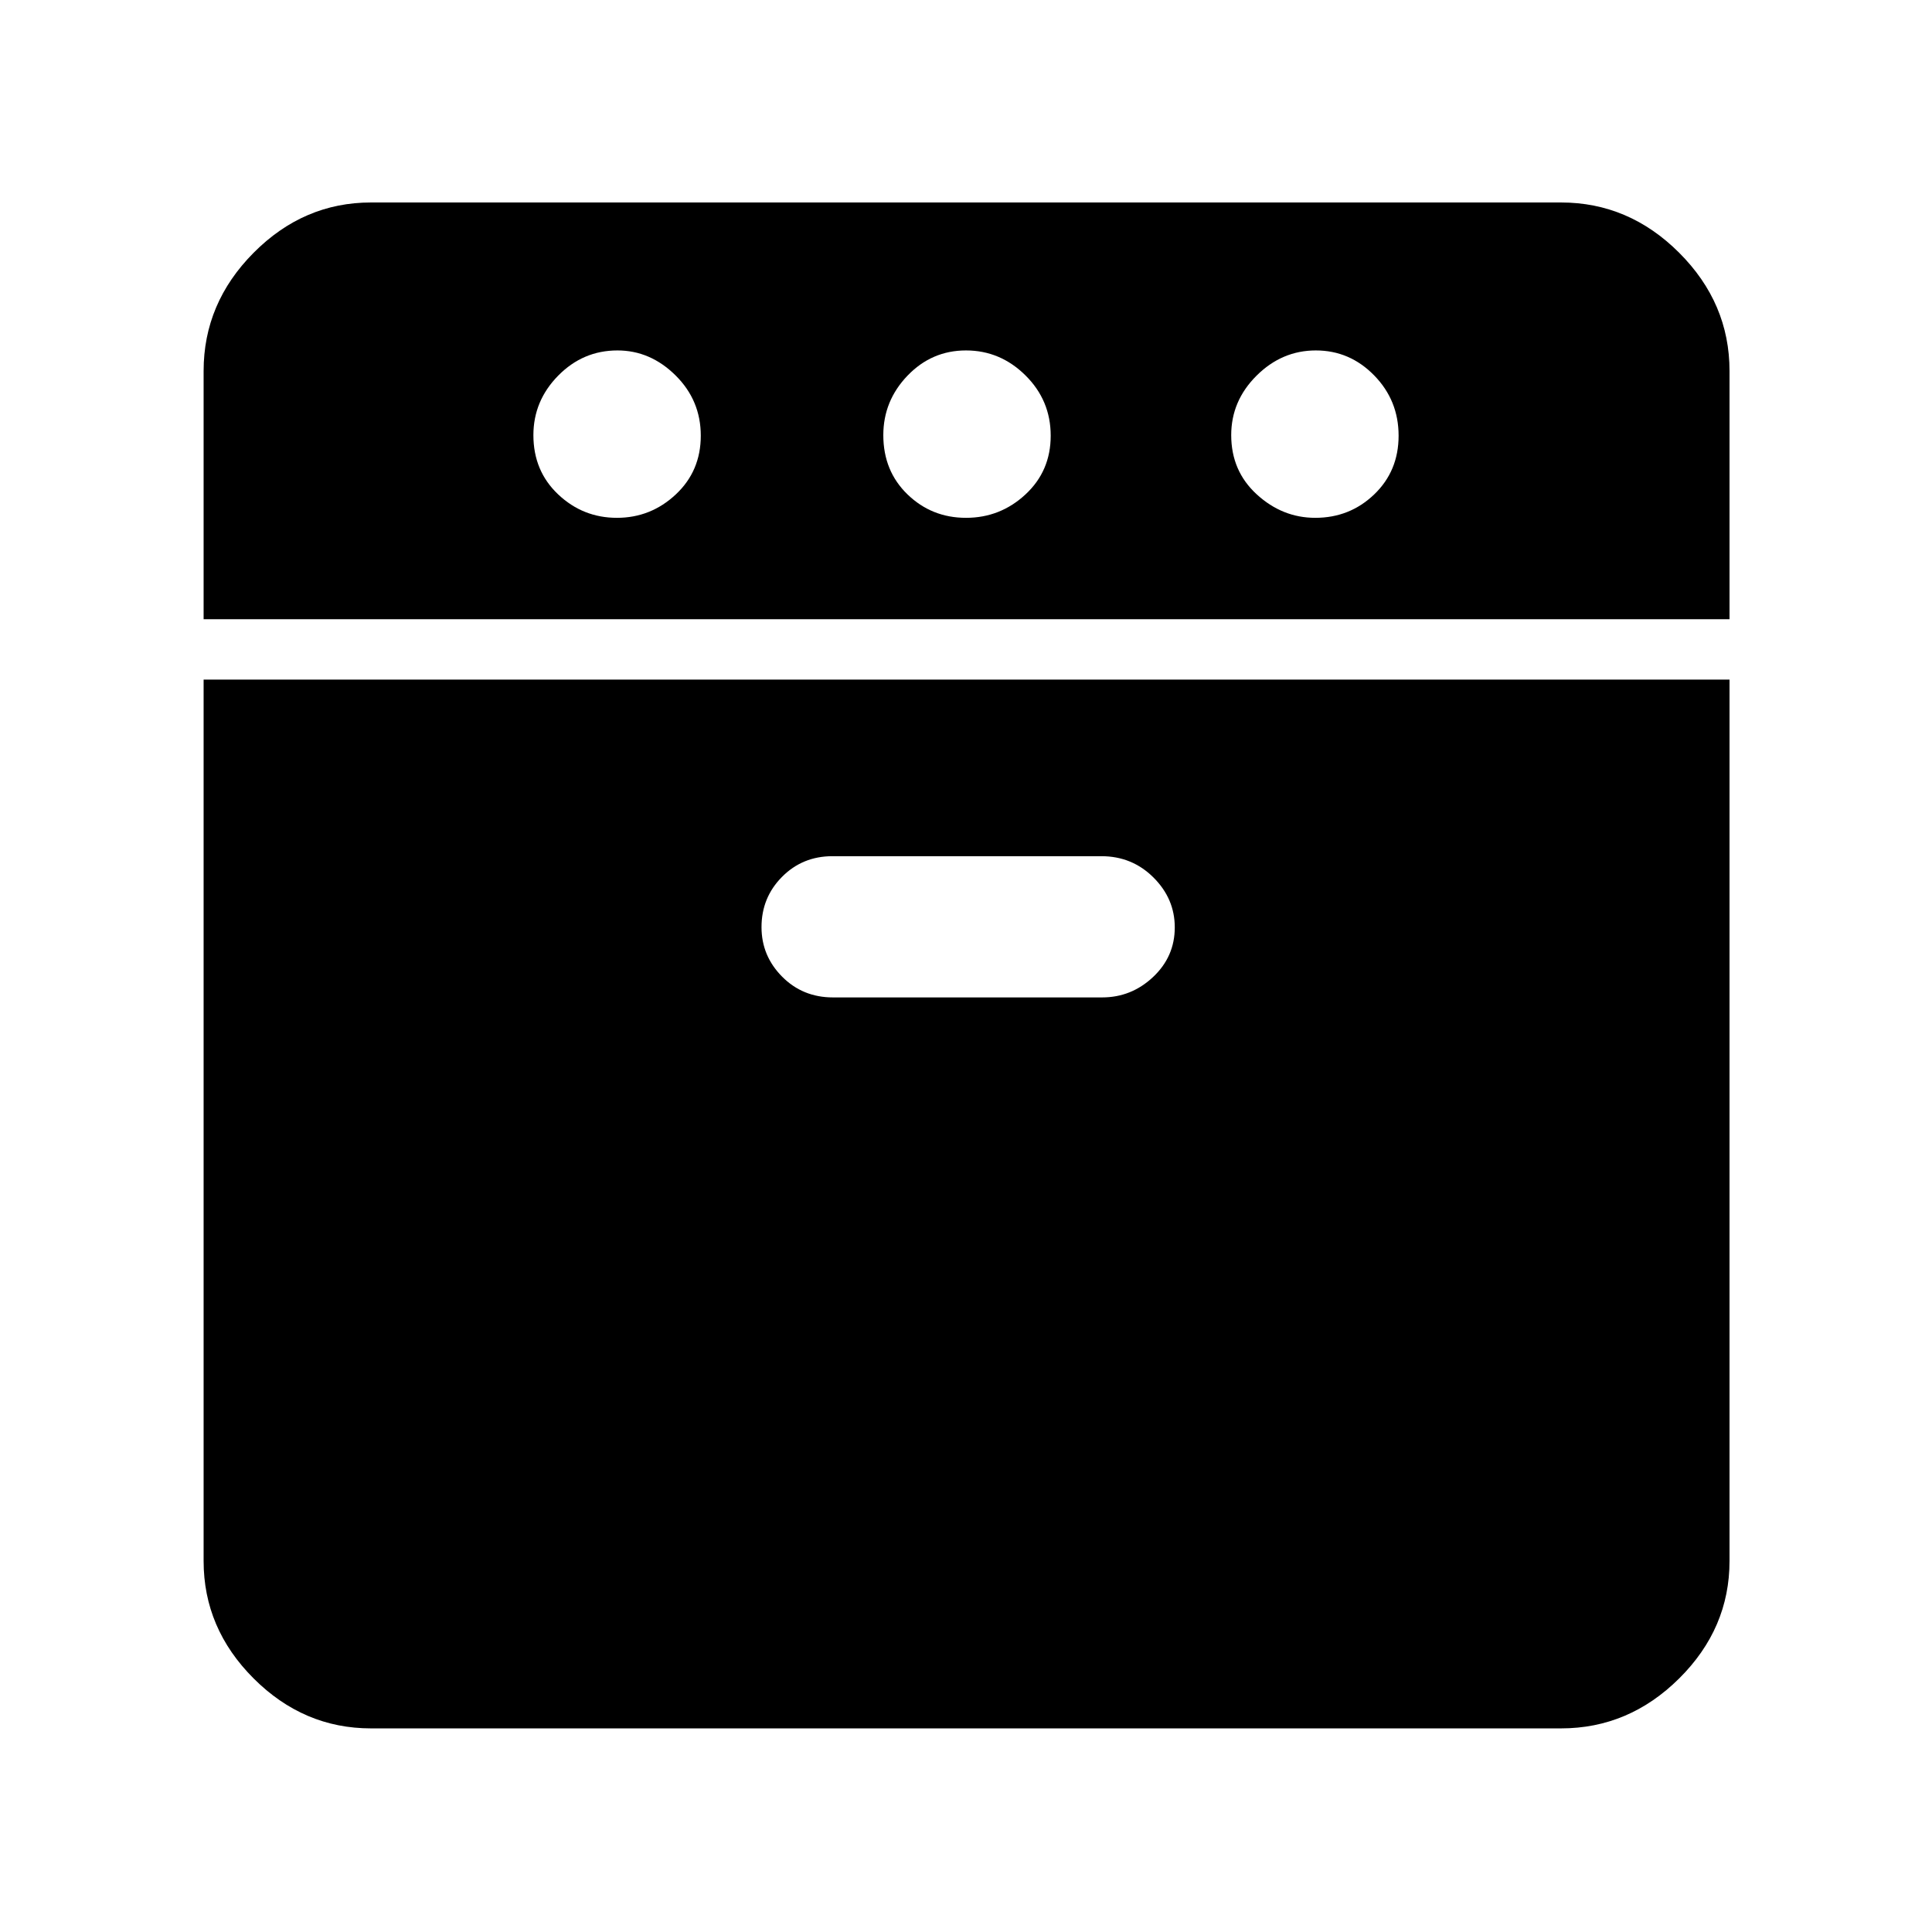 <svg xmlns="http://www.w3.org/2000/svg" height="48" viewBox="0 -960 960 960" width="48"><path d="M101.174-652.304v-123.348q0-33.734 24.836-58.737 24.837-25.002 58.338-25.002h591.304q33.734 0 58.737 25.002 25.002 25.003 25.002 58.737v123.348H101.174Zm83.174 551.13q-33.501 0-58.338-24.836-24.836-24.837-24.836-58.338v-437.956h758.217v437.956q0 33.501-25.002 58.338-25.003 24.836-58.737 24.836H184.348Zm122.184-601.521q16.859 0 29.273-11.631 12.413-11.63 12.413-29.174 0-17.543-12.526-29.956-12.527-12.414-28.877-12.414-17.142 0-29.457 12.527-12.315 12.526-12.315 29.561 0 17.826 12.315 29.456 12.315 11.631 29.174 11.631Zm107.357 238.303h133.769q14.524 0 25.302-10.14 10.779-10.141 10.779-24.653 0-14.271-10.612-24.826-10.613-10.555-25.881-10.555H413.66q-14.884 0-25.076 10.273-10.193 10.273-10.193 24.982 0 14.283 10.238 24.601 10.237 10.318 25.26 10.318ZM480-702.695q17.035 0 29.561-11.631 12.526-11.63 12.526-29.174 0-17.543-12.526-29.956Q497.035-785.87 480-785.87t-29.061 12.527q-12.026 12.526-12.026 29.561 0 17.826 12.026 29.456 12.026 11.631 29.061 11.631Zm173.554 0q17.142 0 29.272-11.631 12.131-11.63 12.131-29.174 0-17.543-12.131-29.956-12.13-12.414-28.99-12.414-16.859 0-29.456 12.527-12.598 12.526-12.598 29.561 0 17.826 12.711 29.456 12.71 11.631 29.061 11.631Z"/></svg>